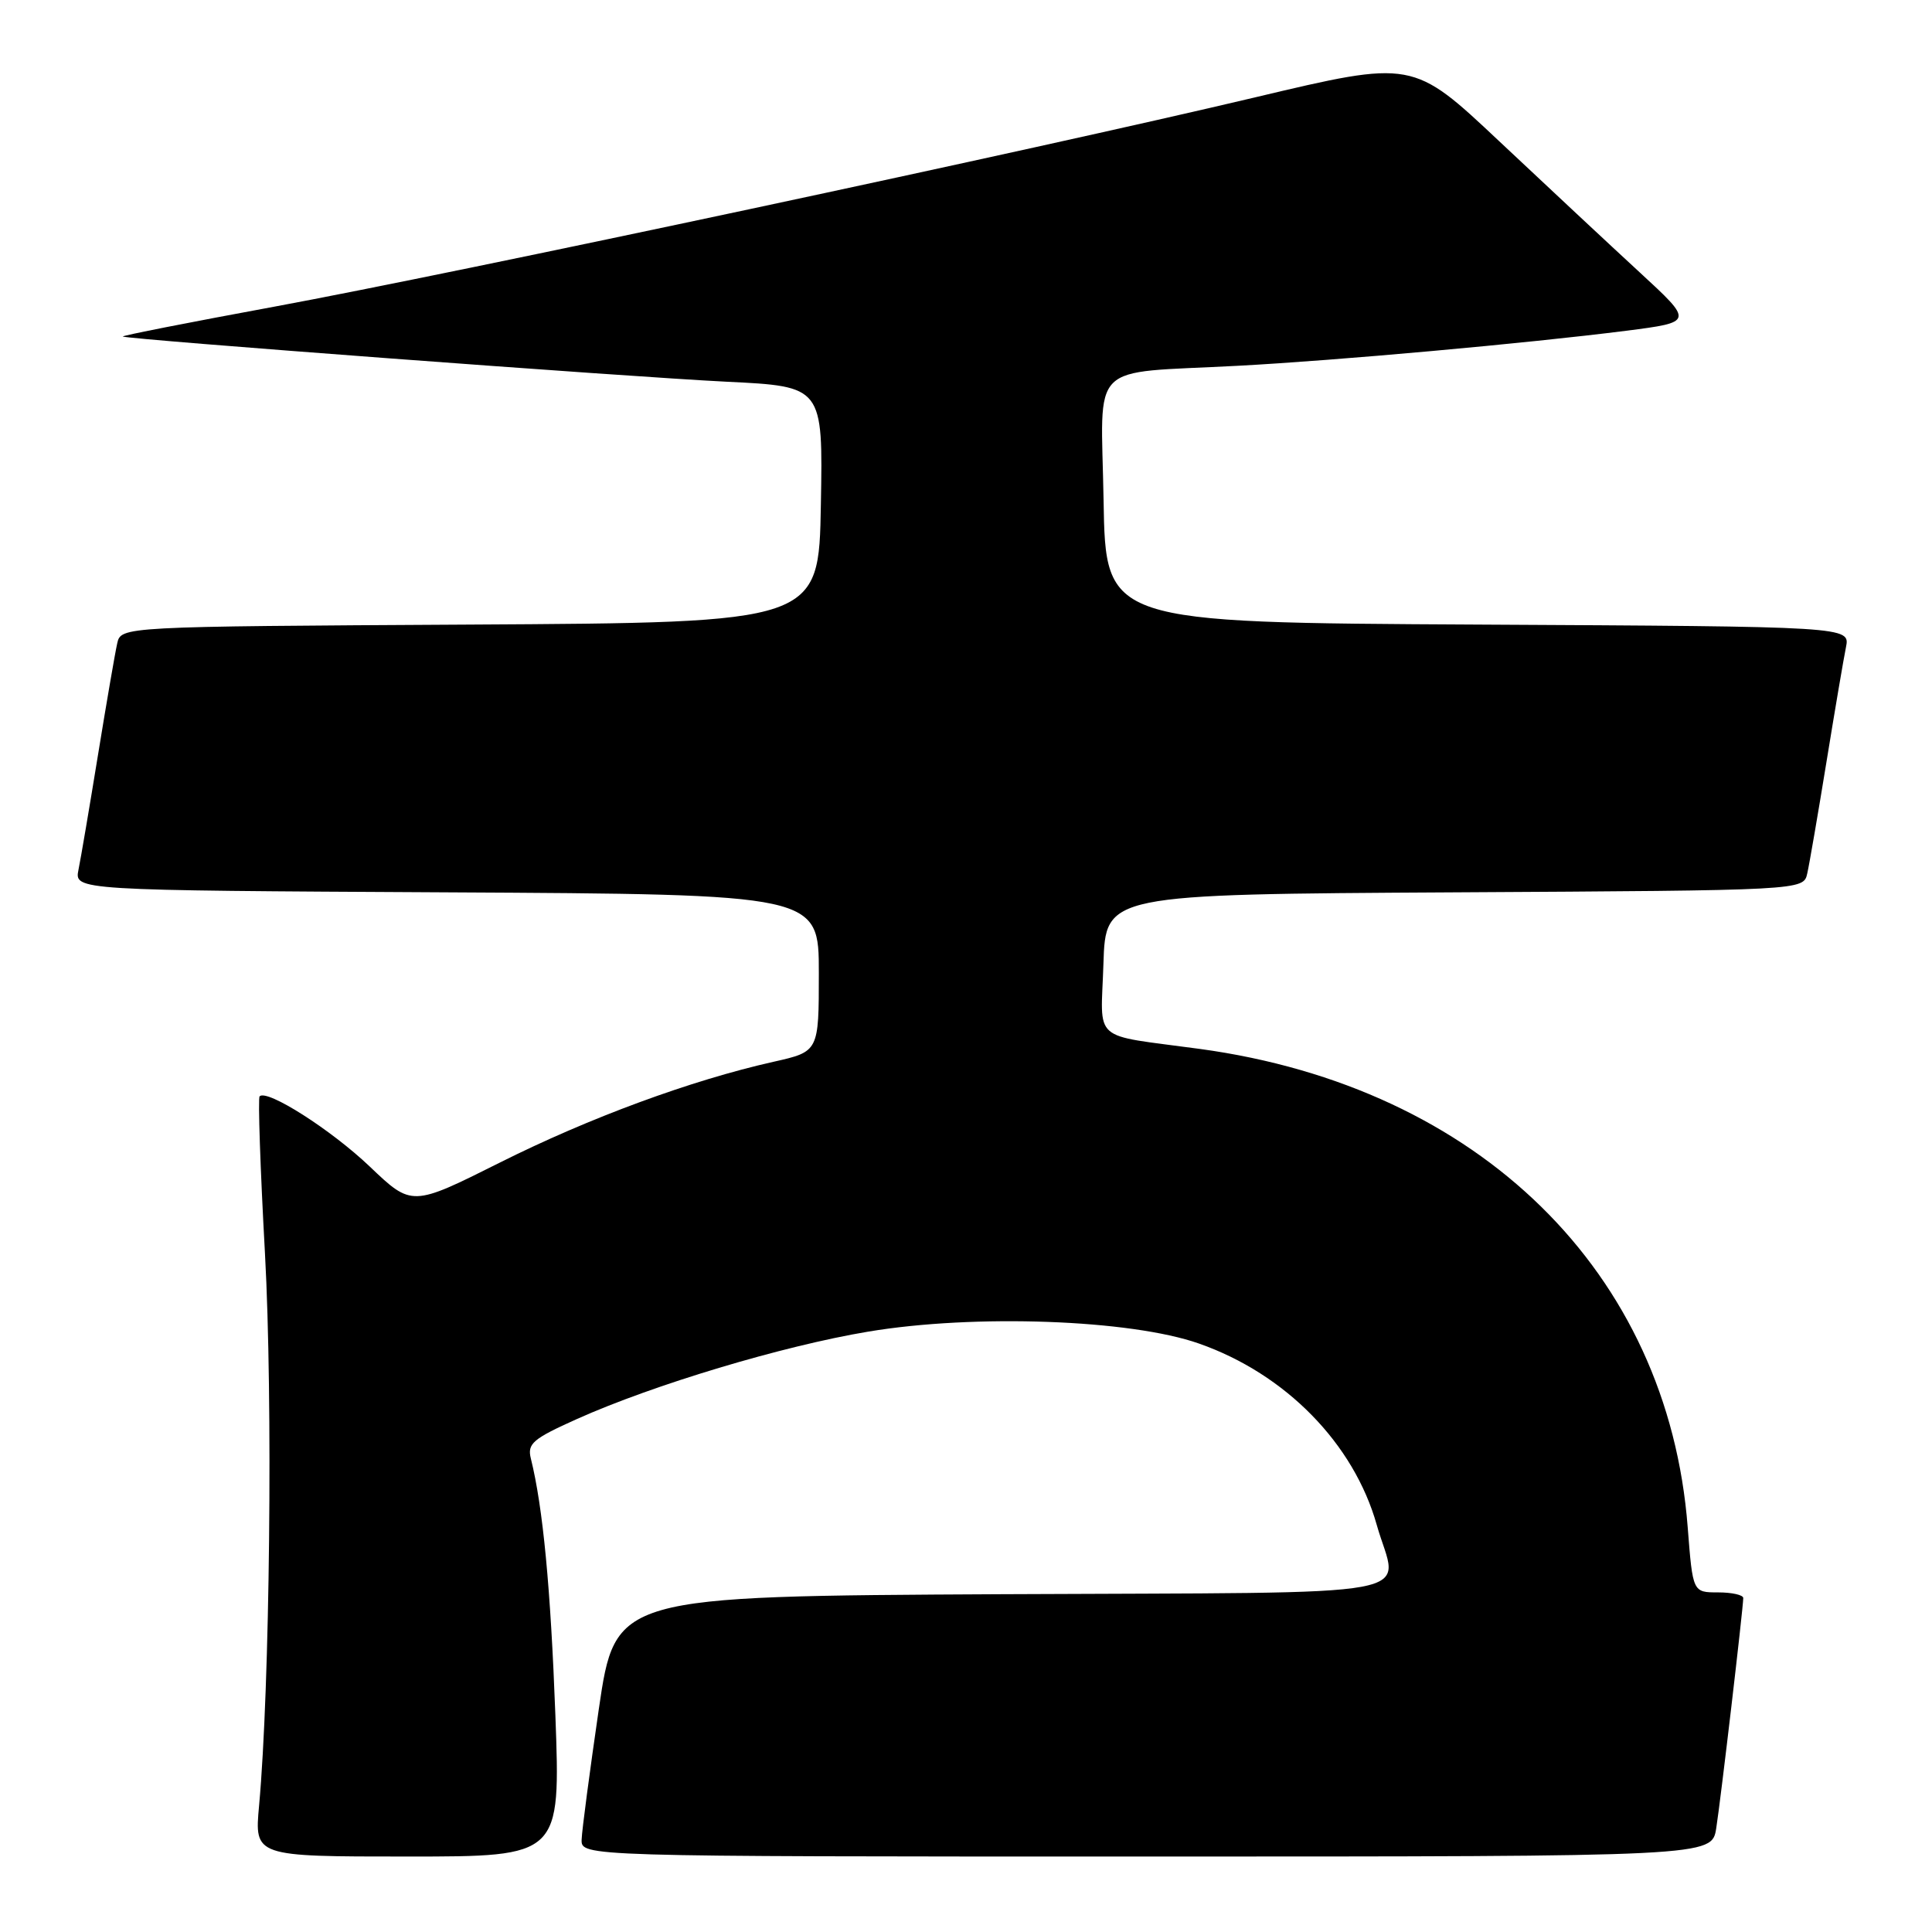 <?xml version="1.0" encoding="UTF-8" standalone="no"?>
<!DOCTYPE svg PUBLIC "-//W3C//DTD SVG 1.1//EN" "http://www.w3.org/Graphics/SVG/1.1/DTD/svg11.dtd" >
<svg xmlns="http://www.w3.org/2000/svg" xmlns:xlink="http://www.w3.org/1999/xlink" version="1.1" viewBox="0 0 256 256">
 <g >
 <path fill="currentColor"
d=" M 73.59 227.25 C 72.96 210.40 71.95 199.74 70.34 193.26 C 69.85 191.29 70.60 190.65 76.44 188.03 C 86.56 183.49 103.71 178.34 115.03 176.45 C 129.11 174.09 149.82 174.84 158.88 178.03 C 170.36 182.06 179.39 191.28 182.43 202.07 C 185.22 211.97 190.76 210.95 132.77 211.24 C 81.54 211.50 81.54 211.50 79.34 226.50 C 78.14 234.75 77.11 242.51 77.07 243.75 C 77.00 246.00 77.00 246.00 151.91 246.00 C 226.82 246.00 226.82 246.00 227.41 242.25 C 228.00 238.52 230.97 213.18 230.99 211.75 C 231.00 211.34 229.49 211.00 227.65 211.00 C 224.30 211.00 224.30 211.00 223.63 202.38 C 221.03 168.58 196.02 144.04 159.00 138.99 C 144.39 137.00 145.88 138.31 146.21 127.72 C 146.50 118.50 146.50 118.50 192.73 118.24 C 238.97 117.98 238.97 117.98 239.47 115.74 C 239.75 114.51 240.89 107.88 242.01 101.00 C 243.13 94.12 244.29 87.27 244.60 85.76 C 245.15 83.02 245.15 83.02 195.83 82.76 C 146.50 82.50 146.50 82.50 146.23 66.30 C 145.91 47.56 143.94 49.54 164.00 48.47 C 177.16 47.77 202.30 45.50 215.46 43.83 C 224.42 42.68 224.42 42.68 217.27 36.09 C 213.34 32.47 204.97 24.65 198.66 18.72 C 187.20 7.94 187.20 7.94 166.35 12.89 C 137.32 19.78 60.58 36.16 36.27 40.65 C 25.15 42.70 16.15 44.47 16.27 44.59 C 16.68 44.95 83.10 49.93 96.27 50.58 C 109.05 51.20 109.05 51.20 108.77 66.85 C 108.50 82.50 108.50 82.50 62.27 82.76 C 16.03 83.02 16.03 83.02 15.53 85.26 C 15.25 86.49 14.11 93.12 12.99 100.00 C 11.87 106.88 10.71 113.73 10.40 115.24 C 9.85 117.98 9.85 117.98 59.17 118.24 C 108.50 118.50 108.50 118.50 108.50 128.92 C 108.50 139.34 108.50 139.34 102.50 140.69 C 91.58 143.14 78.09 148.11 66.25 154.04 C 54.57 159.89 54.57 159.89 48.99 154.57 C 43.88 149.70 35.38 144.28 34.40 145.27 C 34.17 145.49 34.49 154.86 35.11 166.09 C 36.17 185.36 35.76 223.59 34.33 239.25 C 33.71 246.00 33.71 246.00 54.00 246.00 C 74.28 246.00 74.28 246.00 73.59 227.25 Z "/>
</g>
</svg>